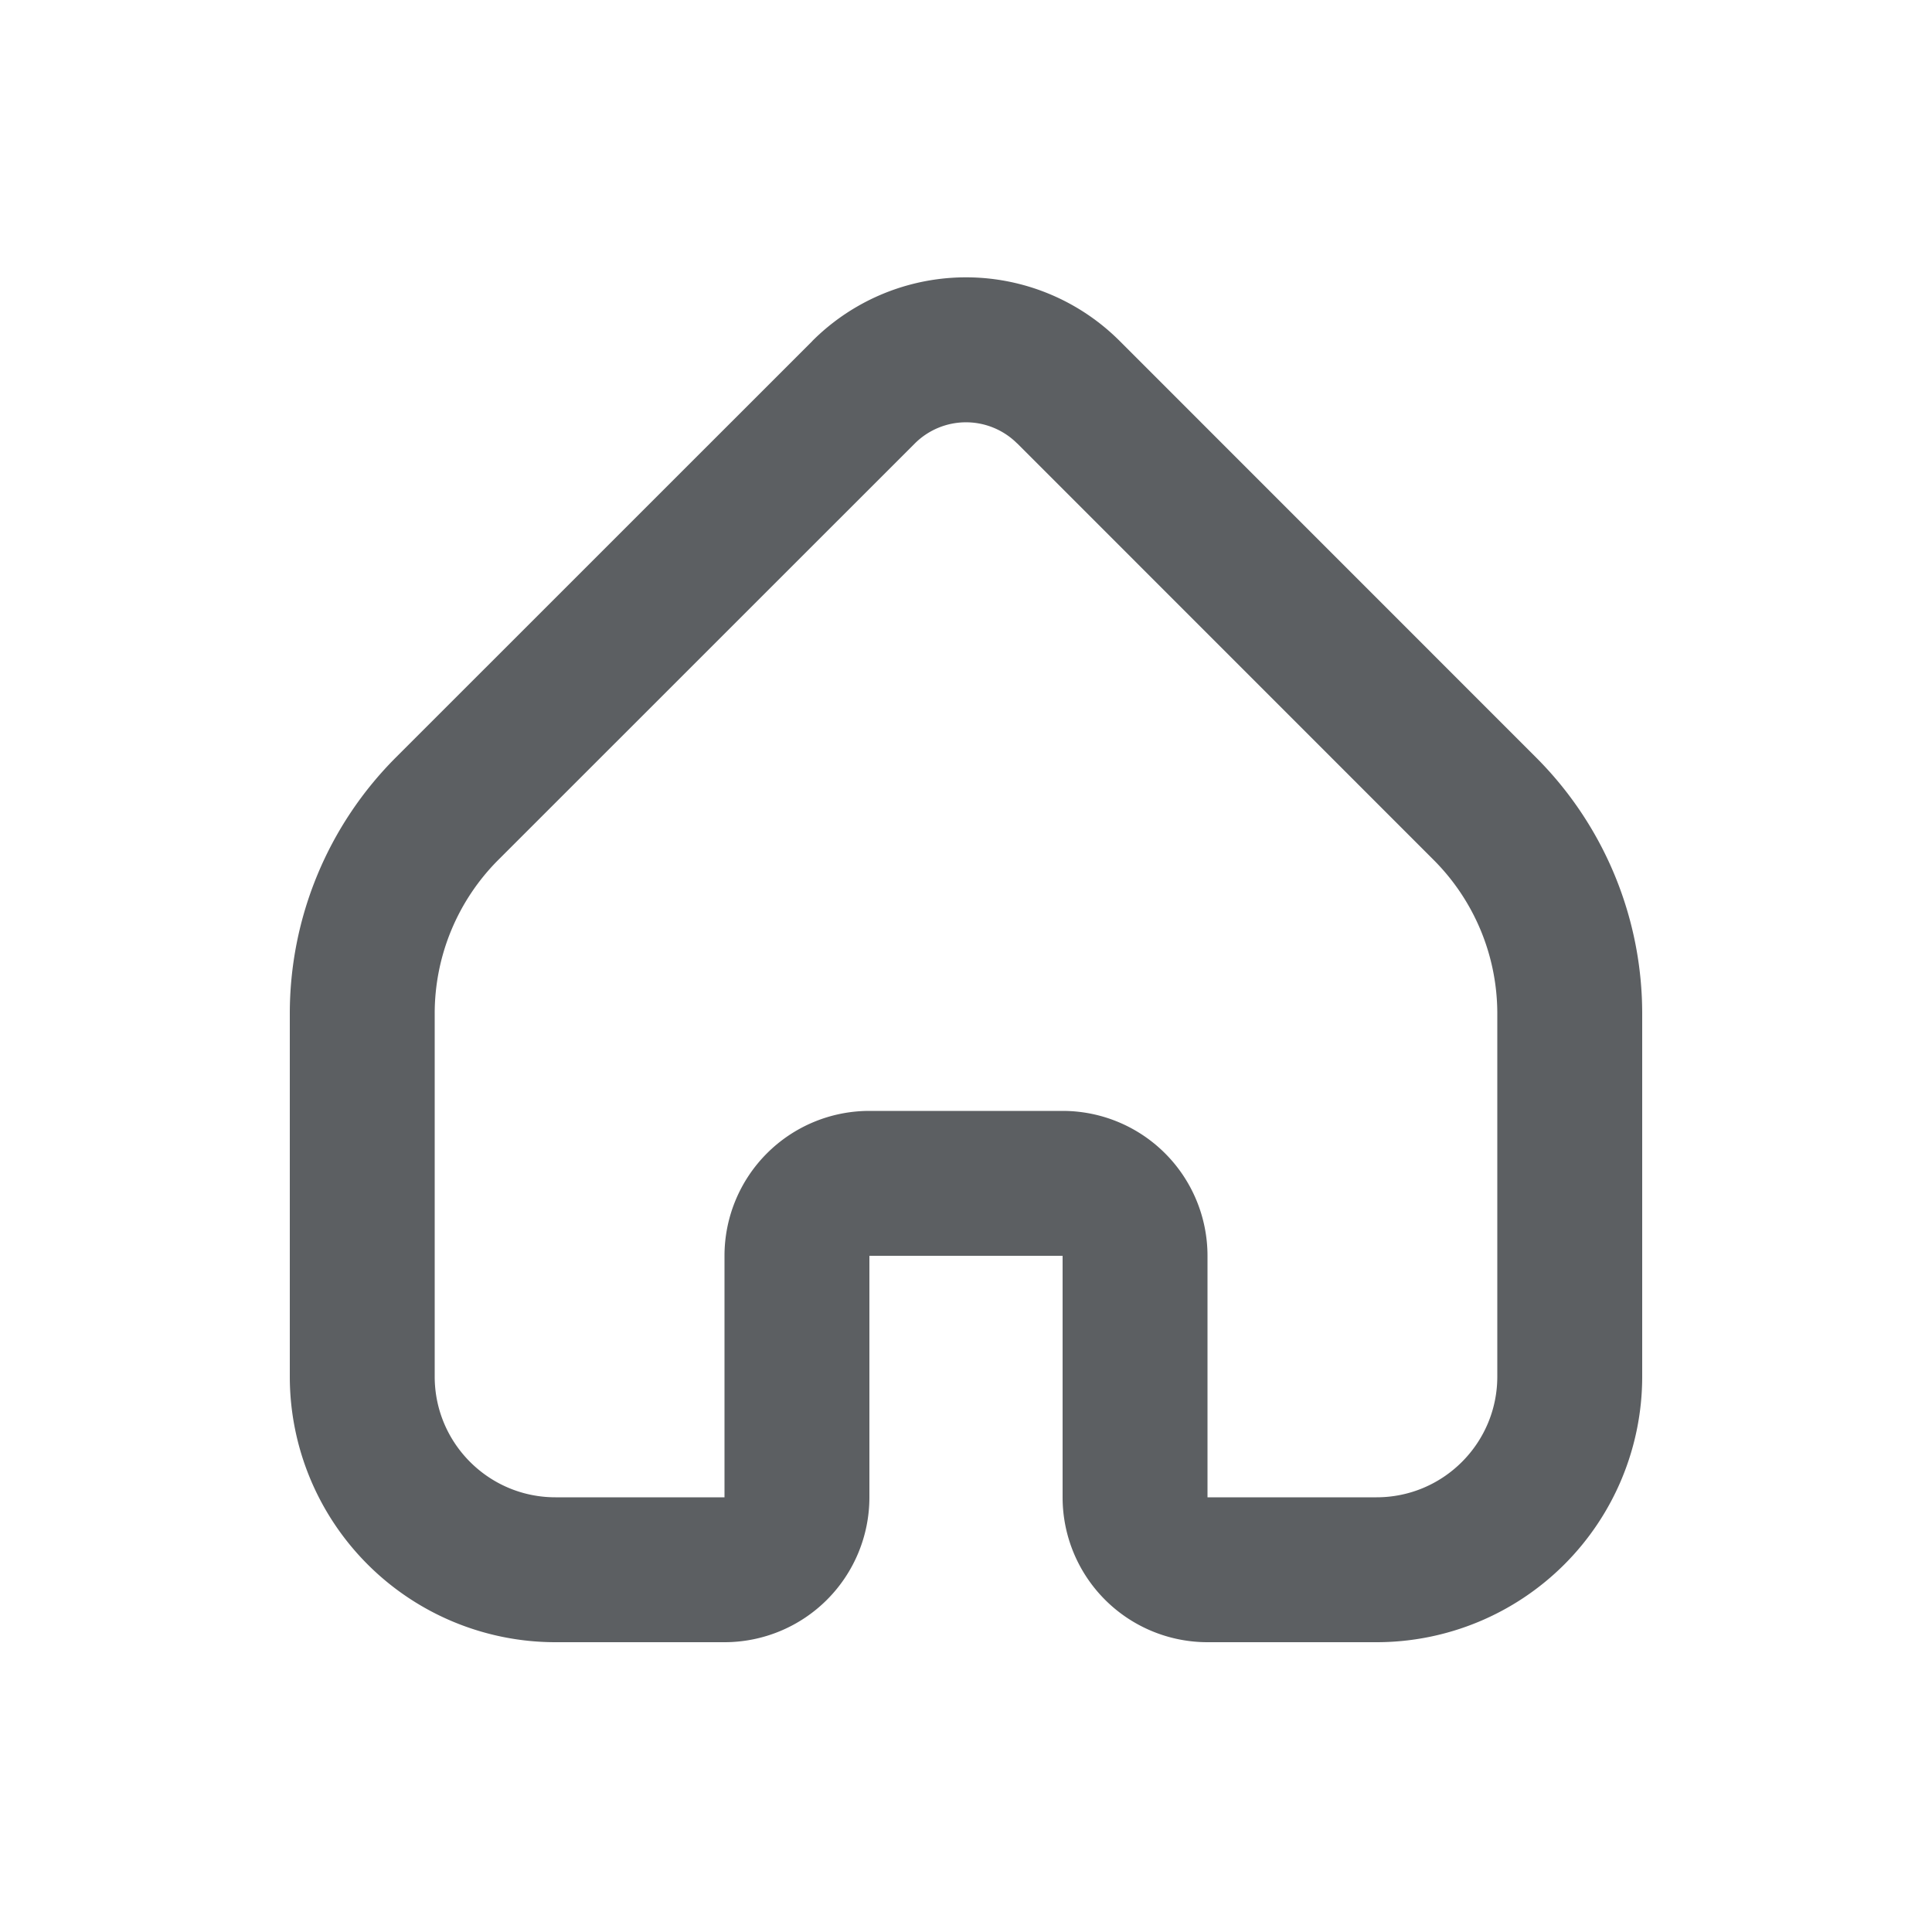 <svg viewBox="0 0 20 20" fill="none" xmlns="http://www.w3.org/2000/svg"><path fill-rule="evenodd" clip-rule="evenodd" d="M8.409 3.53a2.25 2.25 0 0 1 3.182 0l4.31 4.311a3.75 3.75 0 0 1 1.099 2.652v3.757a2.75 2.75 0 0 1-2.75 2.75h-1.75a1.5 1.5 0 0 1-1.5-1.5v-2.5h-2v2.5a1.5 1.5 0 0 1-1.5 1.5h-1.75a2.75 2.75 0 0 1-2.75-2.75v-3.757a3.75 3.75 0 0 1 1.098-2.652l4.311-4.31Zm2.121 1.061a.75.75 0 0 0-1.06 0l-4.311 4.31a2.25 2.25 0 0 0-.659 1.592v3.757c0 .69.56 1.25 1.25 1.25h1.75v-2.5a1.5 1.5 0 0 1 1.5-1.5h2a1.5 1.5 0 0 1 1.5 1.5v2.5h1.75c.69 0 1.25-.56 1.25-1.25v-3.757a2.25 2.25 0 0 0-.659-1.591l-4.31-4.311Z" fill="#5C5F62"/></svg>